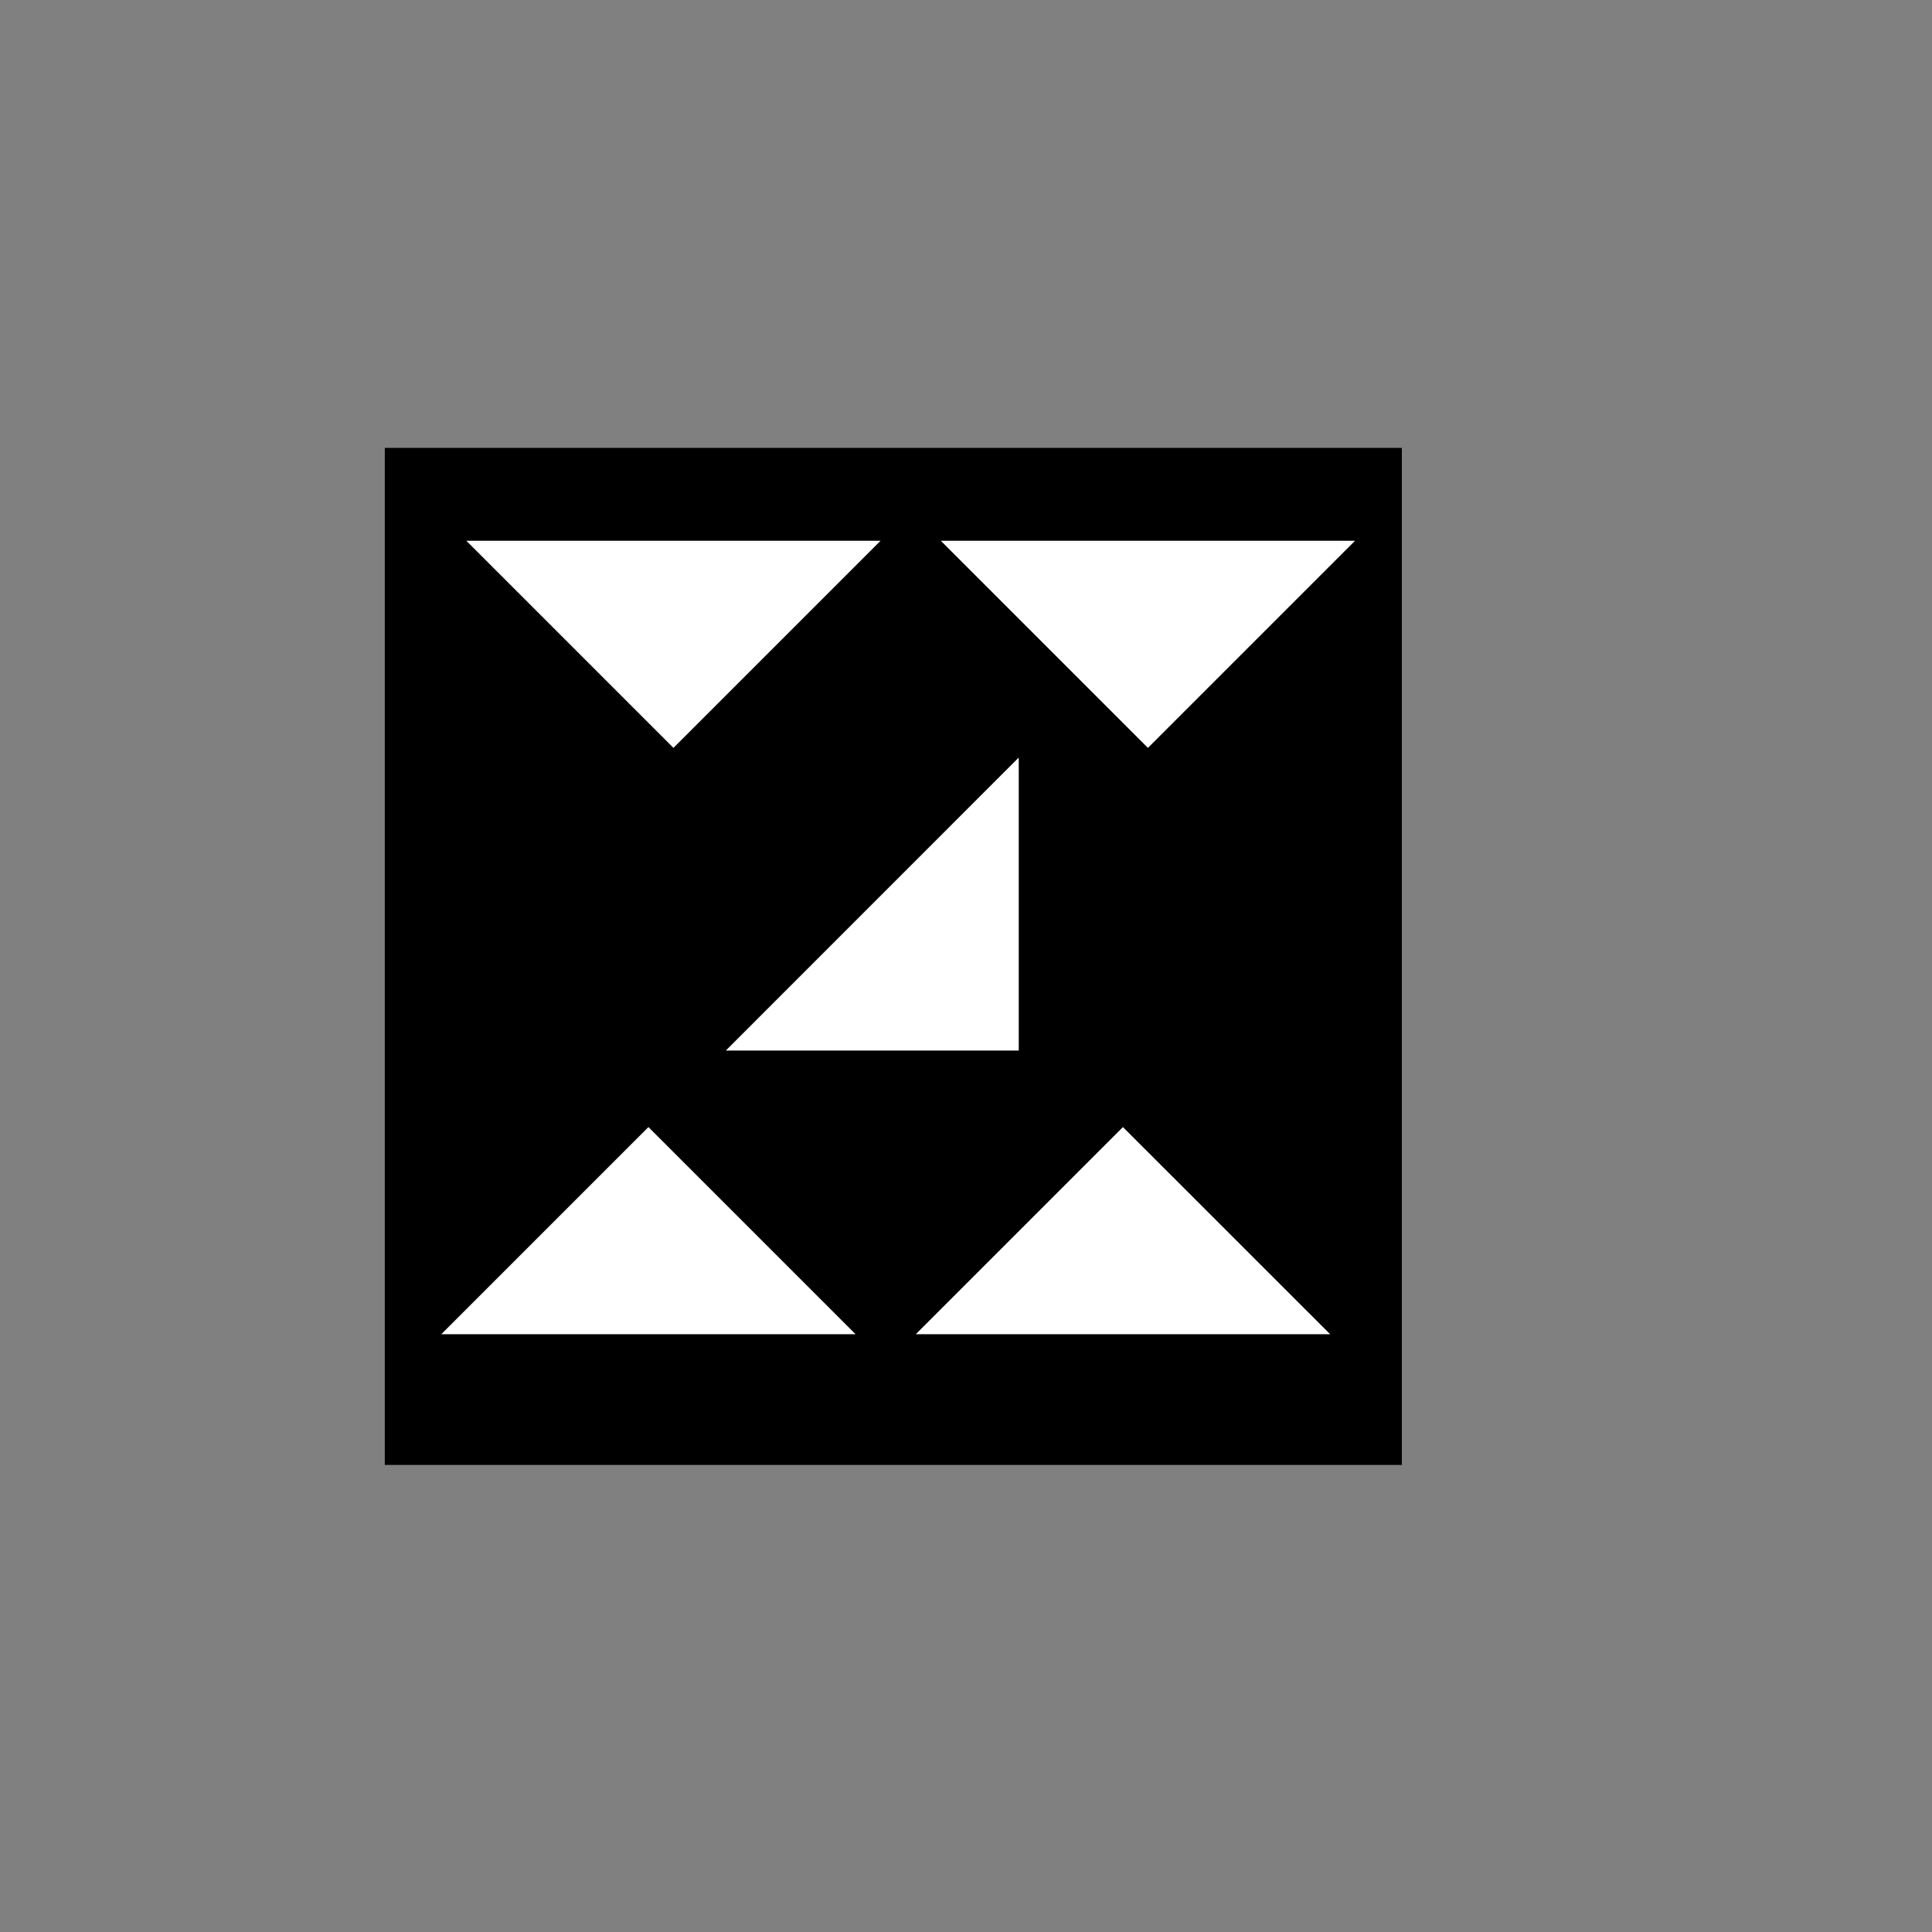 <?xml version="1.0" encoding="utf-8"?>
<!-- Generator: Adobe Illustrator 23.0.1, SVG Export Plug-In . SVG Version: 6.00 Build 0)  -->
<svg version="1.1" id="Layer_1" xmlns="http://www.w3.org/2000/svg" xmlns:xlink="http://www.w3.org/1999/xlink" x="0px" y="0px"
	 viewBox="0 0 252 252" style="enable-background:new 0 0 252 252;" xml:space="preserve">
<rect x="0" y="0" width="252" height="252" fill="#808080" stroke="none"/>
<style type="text/css">
	.st0{fill:#FFFFFF;}
</style>
<g>
	<rect x="50.19" y="58.42" width="132.66" height="132.66"/>
	<polygon class="st0" points="60.82,70.53 114.86,70.53 87.84,97.55 	"/>
	<polygon class="st0" points="122.71,70.53 176.75,70.53 149.73,97.55 	"/>
	<polygon class="st0" points="94.67,137.03 132.88,98.81 132.88,137.03 	"/>
	<polygon class="st0" points="173.5,174.03 119.45,174.03 146.47,147.01 	"/>
	<polygon class="st0" points="111.6,174.03 57.56,174.03 84.58,147.01 	"/>
</g>
</svg>
